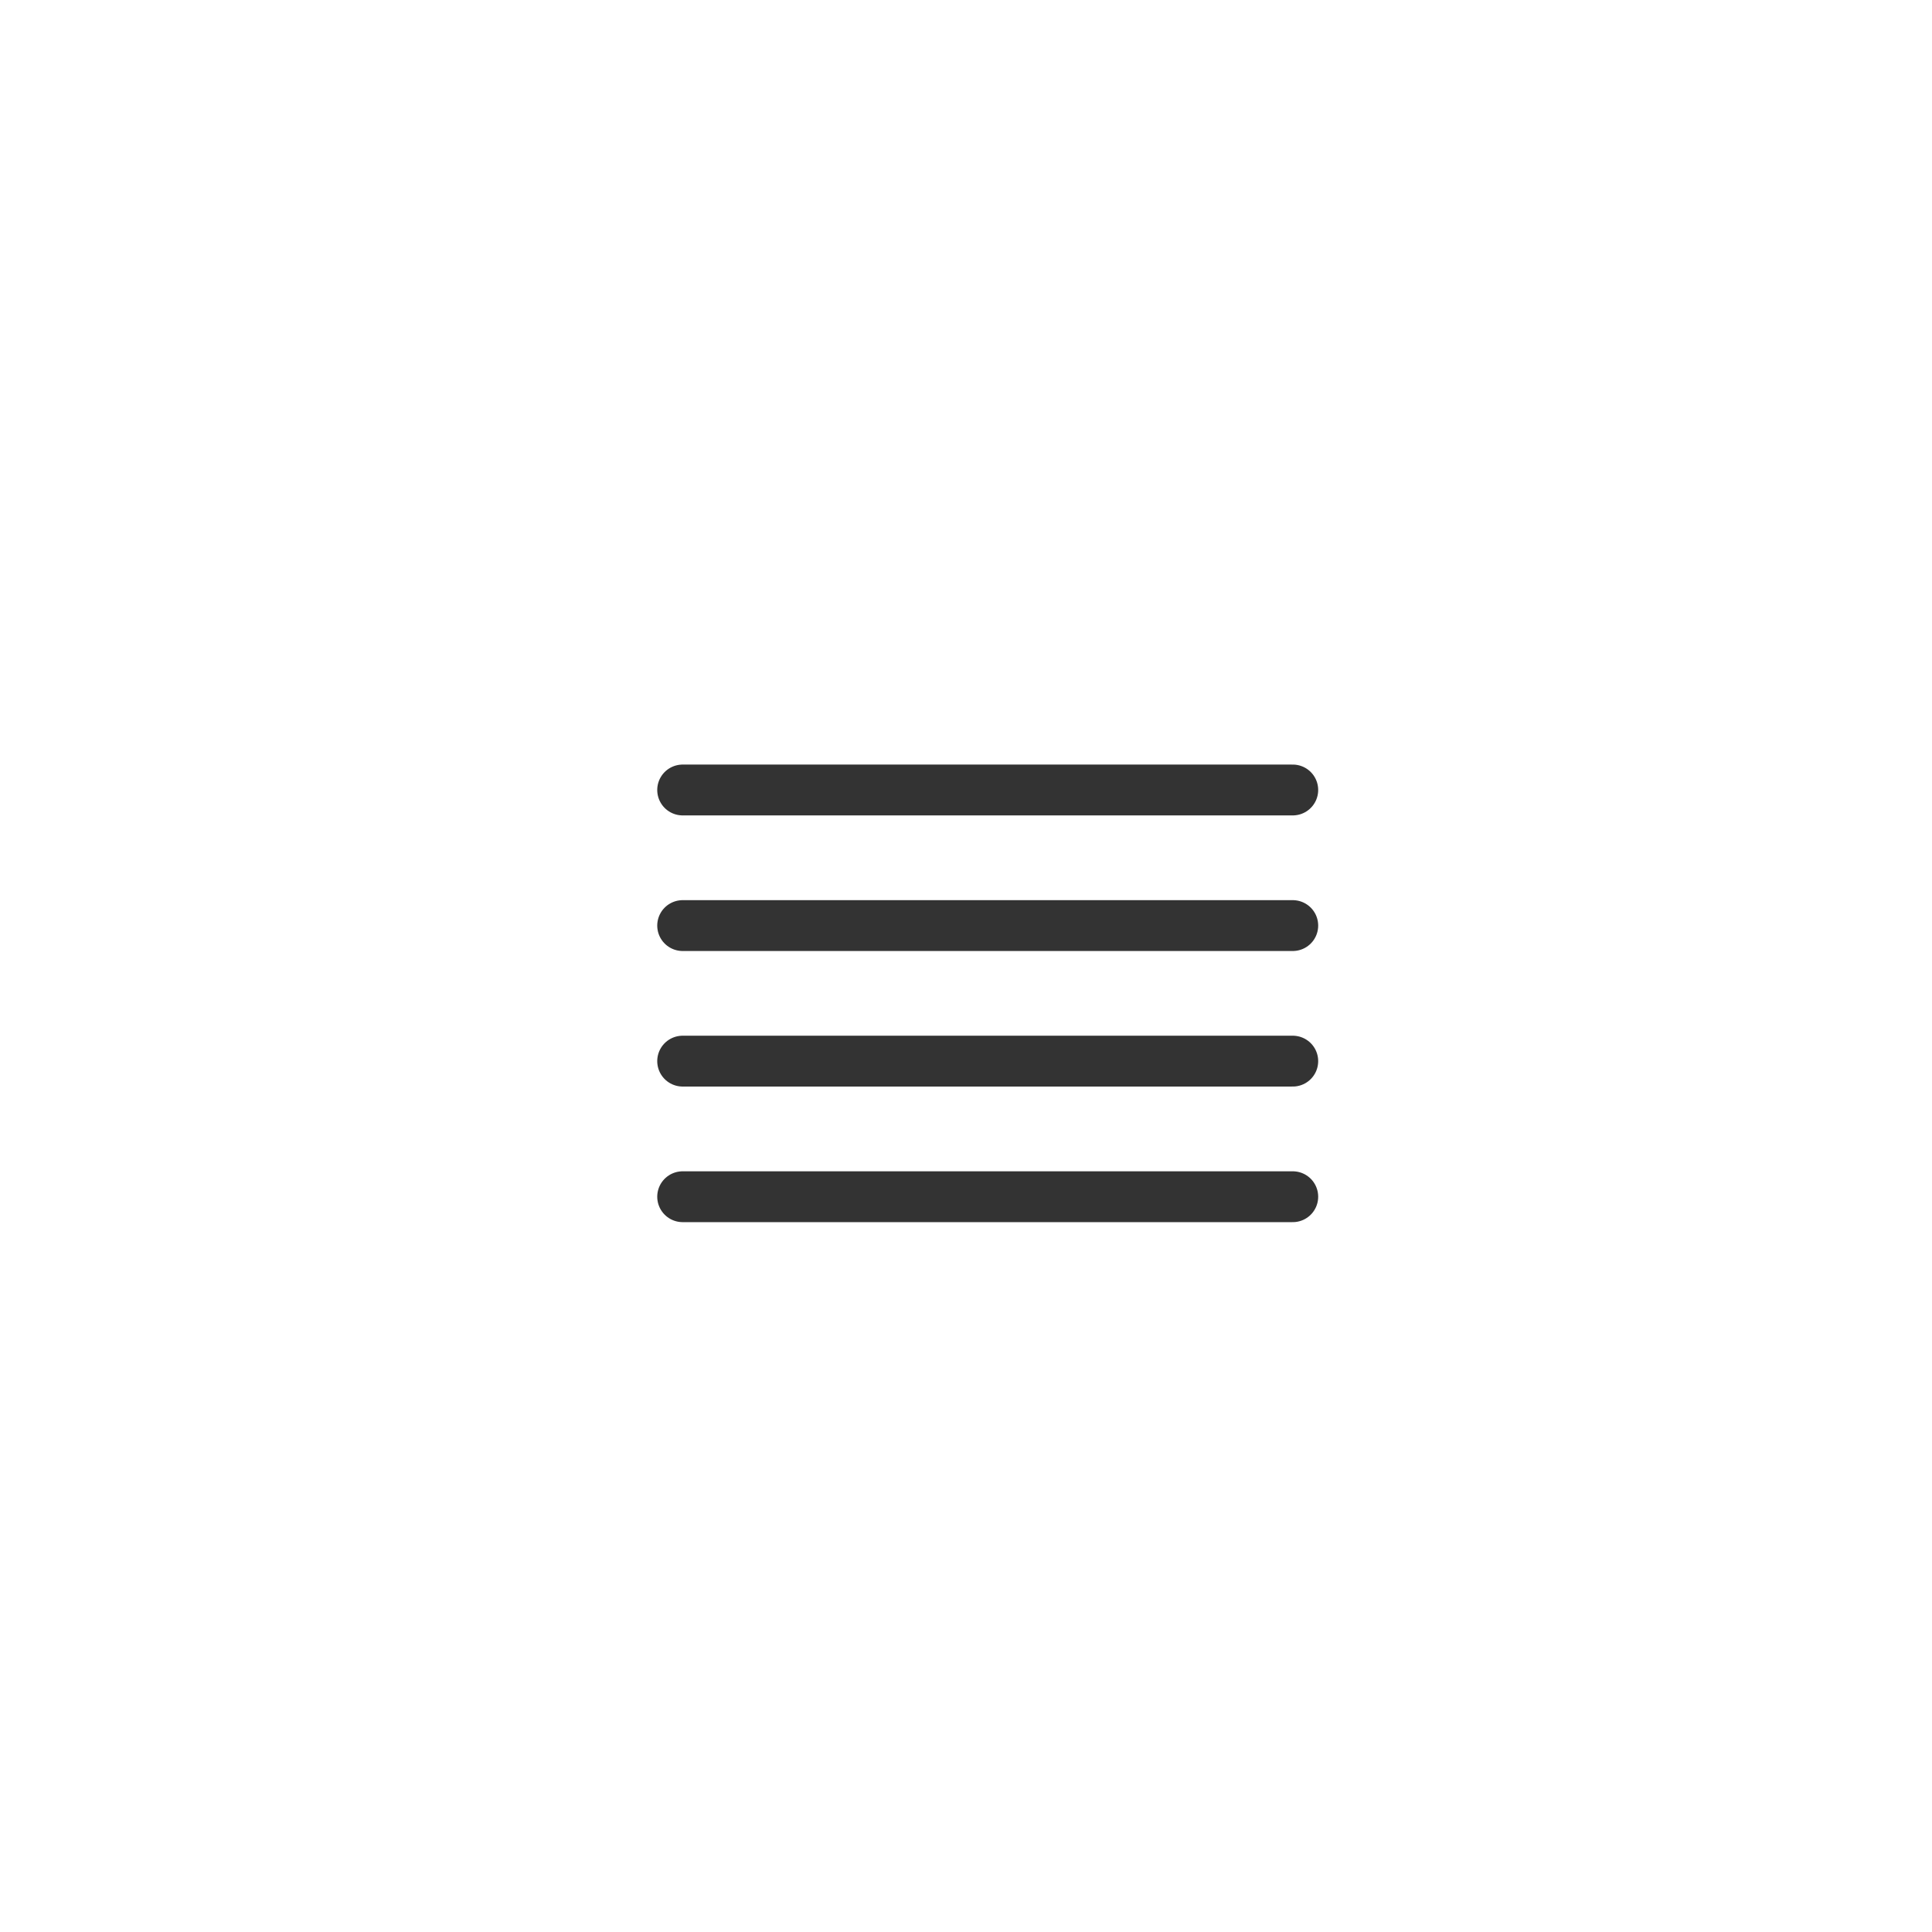 <svg xmlns="http://www.w3.org/2000/svg" width="38" height="38" fill="none">
  <g filter="url(#menu_svg__a)">
    <circle cx="19" cy="19" r="19" fill="#fff" fill-opacity="0.87"></circle>
    <path stroke="#333" stroke-linecap="round" stroke-linejoin="round"
      d="M25.427 18.205h-12M25.427 15.538h-12M25.427 20.871h-12M25.427 23.538h-12"></path>
  </g>
  <defs>
    <filter id="menu_svg__a" width="58" height="58" x="-10" y="-10"
      color-interpolation-filters="sRGB" filterUnits="userSpaceOnUse">
      <feFlood flood-opacity="0" result="BackgroundImageFix"></feFlood>
      <feGaussianBlur in="BackgroundImageFix" stdDeviation="5"></feGaussianBlur>
      <feComposite in2="SourceAlpha" operator="in" result="effect1_backgroundBlur_270_7691"></feComposite>
      <feBlend in="SourceGraphic" in2="effect1_backgroundBlur_270_7691" result="shape"></feBlend>
    </filter>
  </defs>
</svg>